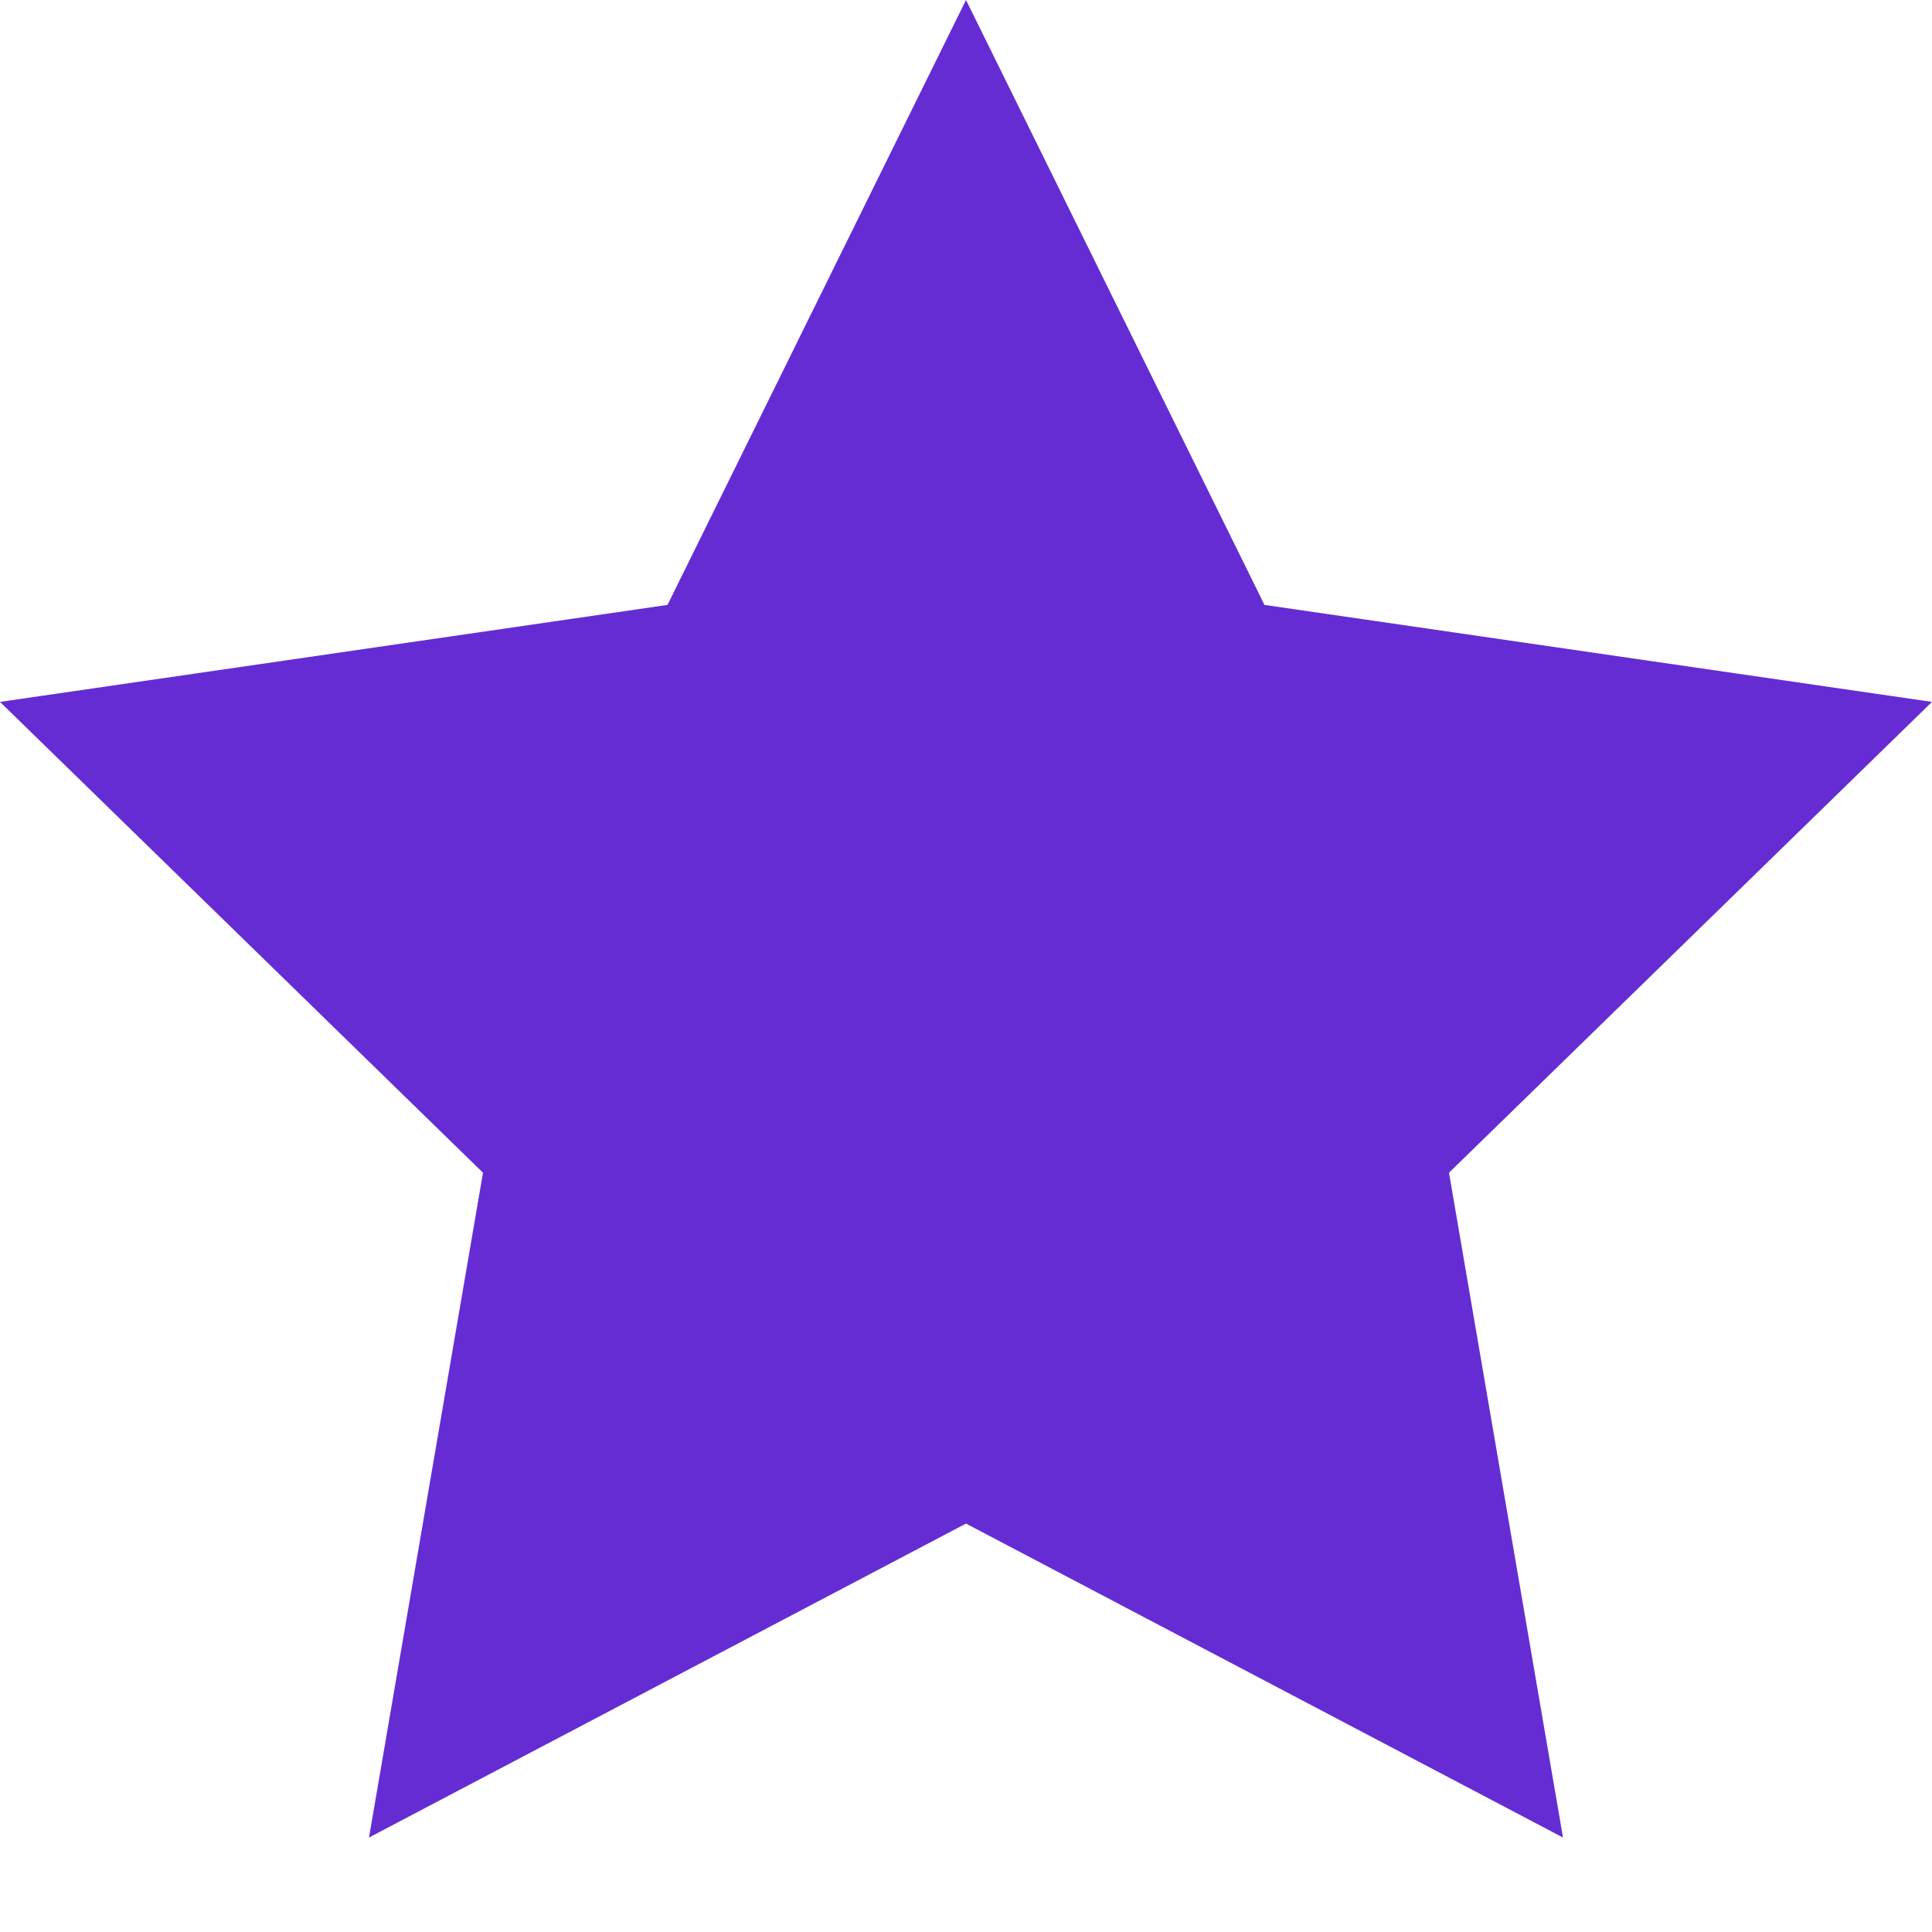<svg width="20" height="20" viewBox="0 0 20 20" fill="none" xmlns="http://www.w3.org/2000/svg">
<path d="M10 -2.28882e-05L13.09 6.262L20 7.266L15 12.14L16.18 19.022L10 15.772L3.82 19.022L5 12.14L0 7.266L6.91 6.262L10 -2.28882e-05Z" fill="#652CD3"/>
</svg>

